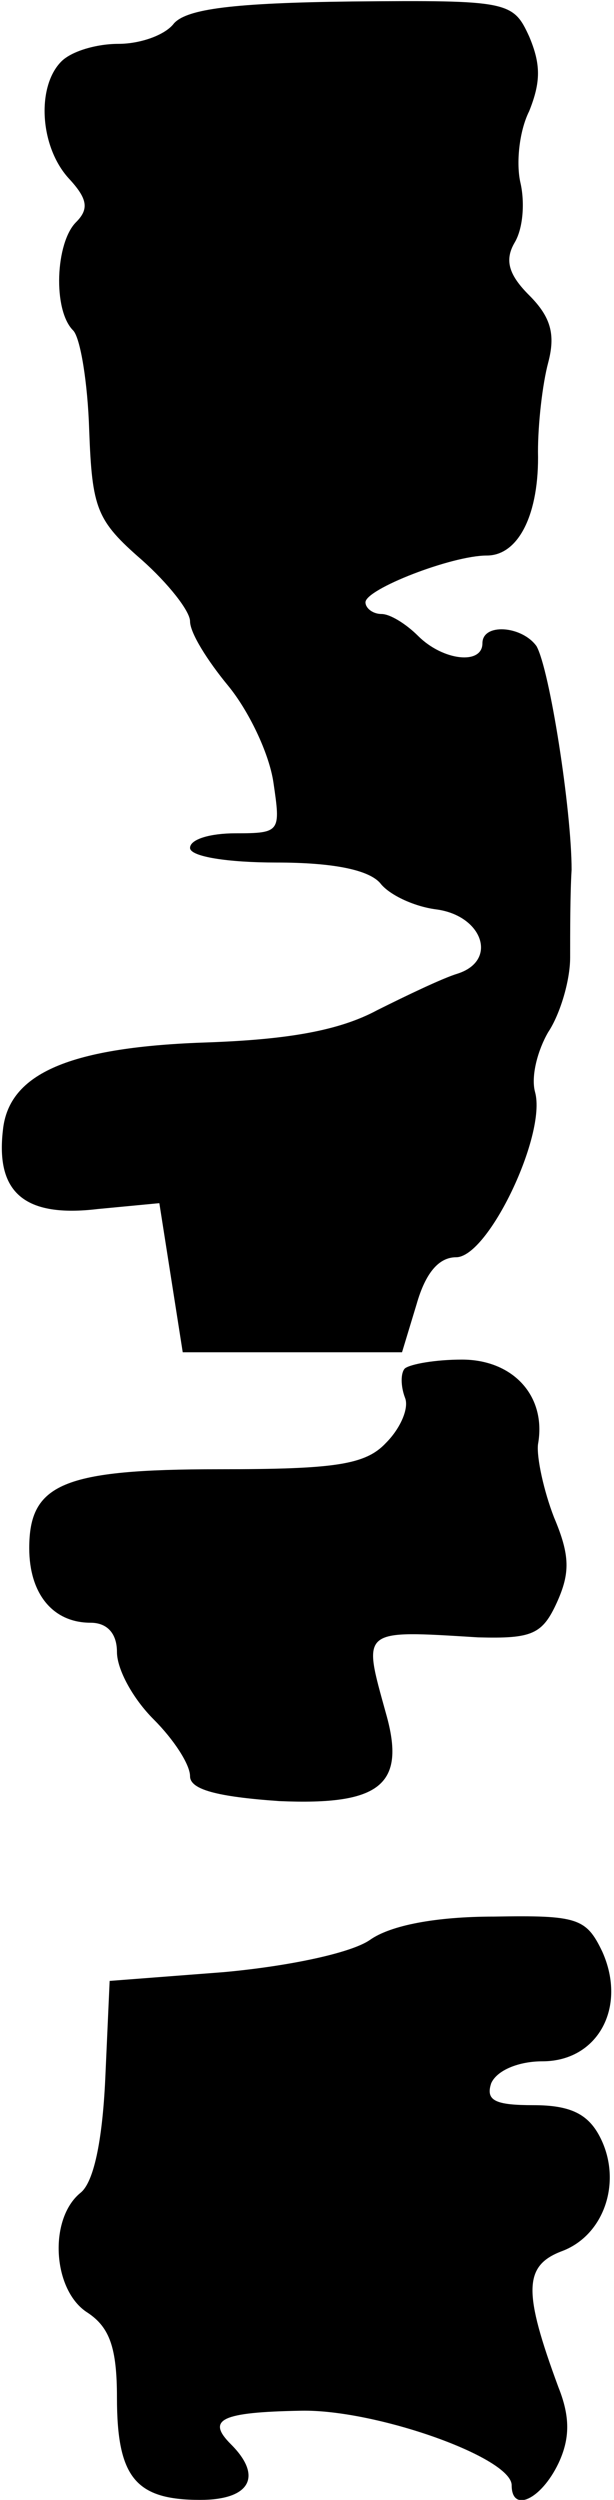 <?xml version="1.0" standalone="no"?>
<!DOCTYPE svg PUBLIC "-//W3C//DTD SVG 20010904//EN"
 "http://www.w3.org/TR/2001/REC-SVG-20010904/DTD/svg10.dtd">
<svg version="1.0" xmlns="http://www.w3.org/2000/svg"
 width="42pt" height="171pt" viewBox="0 0 42 171"
 preserveAspectRatio="xMidYMid meet">
<g transform="translate(0,171) scale(0.1,-0.1)"
fill="#000000" stroke="none">
<path fill="#000000" stroke="none" d="M119 1694 c-6 -8 -23 -14 -38 -14 -15
0 -32 -5 -39 -12 -17 -17 -15 -58 5 -80 13 -14 14 -21 5 -30 -14 -14 -16 -60
-2 -74 5 -5 10 -36 11 -68 2 -54 5 -62 36 -89 18 -16 33 -35 33 -42 0 -8 12
-27 26 -44 14 -17 28 -46 31 -66 5 -34 5 -35 -26 -35 -17 0 -31 -4 -31 -10 0
-6 26 -10 59 -10 39 0 63 -5 71 -14 6 -8 23 -16 38 -18 32 -4 43 -35 15 -44
-10 -3 -35 -15 -55 -25 -26 -14 -61 -20 -115 -22 -95 -3 -137 -21 -141 -60 -5
-43 15 -60 65 -54 l42 4 8 -51 8 -51 75 0 75 0 10 33 c6 21 15 32 27 32 22 0
62 84 54 113 -3 11 2 29 9 41 8 12 15 35 15 51 0 17 0 44 1 60 0 41 -15 137
-24 153 -10 14 -37 16 -37 2 0 -15 -27 -12 -44 5 -8 8 -19 15 -25 15 -6 0 -11
4 -11 8 0 9 59 32 83 32 22 0 36 29 35 71 0 19 3 46 7 61 5 19 2 31 -13 46
-14 14 -17 24 -10 36 6 10 7 28 4 41 -3 13 -1 35 6 49 8 20 8 32 0 51 -11 24
-14 25 -121 24 -81 -1 -113 -5 -122 -15z"/>
<path fill="#000000" stroke="none" d="M277 774 c-3 -3 -3 -12 0 -20 3 -7 -3
-21 -13 -31 -14 -15 -35 -18 -114 -18 -107 0 -130 -10 -130 -54 0 -31 16 -51
42 -51 11 0 18 -7 18 -20 0 -12 11 -32 25 -46 14 -14 25 -31 25 -39 0 -9 18
-14 61 -17 69 -3 87 11 73 60 -16 58 -18 57 63 52 37 -1 44 2 54 24 9 20 9 32
-2 58 -7 18 -12 41 -11 50 6 33 -17 58 -52 58 -18 0 -35 -3 -39 -6z"/>
<path fill="#000000" stroke="none" d="M253 383 c-13 -9 -56 -18 -100 -22
l-78 -6 -3 -67 c-2 -43 -8 -71 -17 -78 -22 -18 -19 -67 5 -82 15 -10 20 -24
20 -58 0 -55 13 -70 57 -70 34 0 43 16 21 38 -17 17 -7 22 48 23 51 1 144 -32
144 -51 0 -19 20 -10 32 15 8 17 8 32 0 52 -24 65 -24 83 2 93 30 11 42 49 26
79 -8 15 -20 21 -45 21 -26 0 -33 3 -29 15 4 9 19 15 35 15 38 0 58 37 41 75
-11 23 -17 25 -74 24 -40 0 -71 -6 -85 -16z"/>
</g>
</svg>
